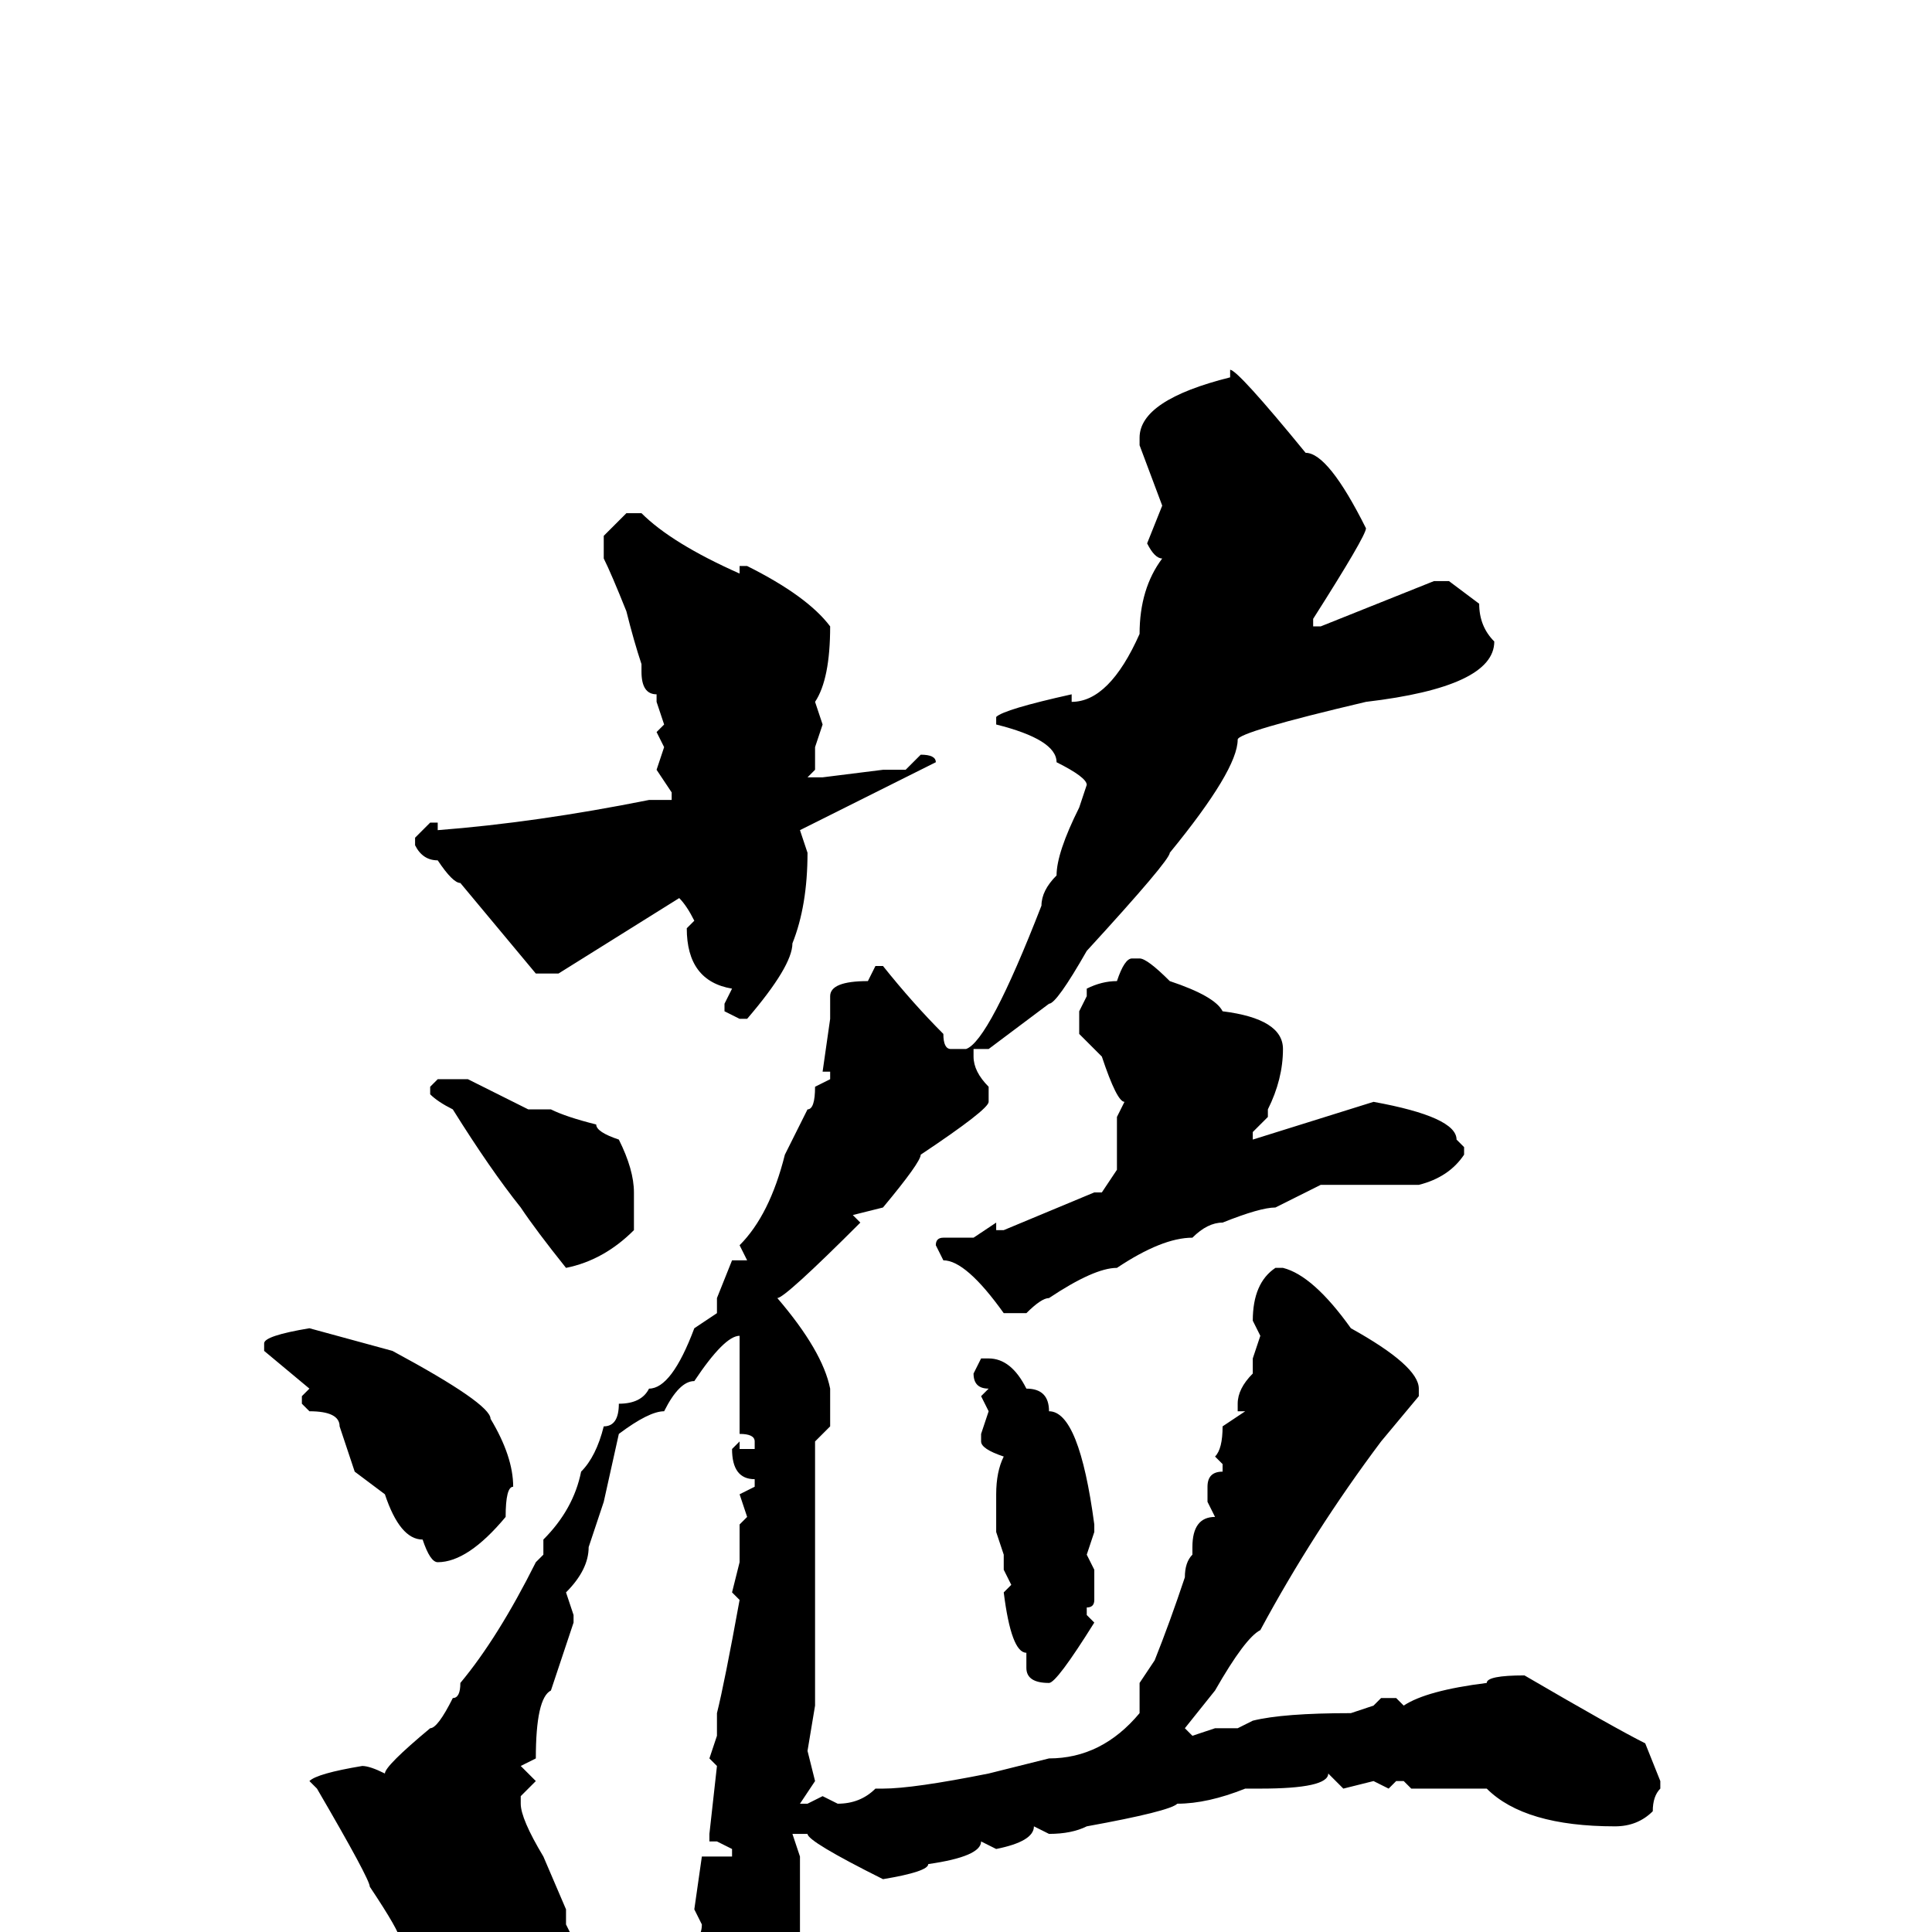 <svg xmlns="http://www.w3.org/2000/svg" viewBox="0 -256 256 256">
	<path fill="#000000" d="M163 -207Q164 -207 173 -196Q176 -196 181 -186Q181 -185 174 -174V-173H175L190 -179H192L196 -176Q196 -173 198 -171Q198 -165 181 -163Q164 -159 164 -158Q164 -154 155 -143Q155 -142 144 -130Q140 -123 139 -123L131 -117H129V-116Q129 -114 131 -112V-110Q131 -109 122 -103Q122 -102 117 -96L113 -95L114 -94Q104 -84 103 -84Q109 -77 110 -72V-67L108 -65V-59V-57V-54V-51V-47V-46V-45V-41V-40V-38V-30L107 -24L108 -20L106 -17H107L109 -18L111 -17Q114 -17 116 -19H117Q121 -19 131 -21L139 -23Q146 -23 151 -29V-33L153 -36Q155 -41 157 -47Q157 -49 158 -50V-51Q158 -55 161 -55L160 -57V-59Q160 -61 162 -61V-62L161 -63Q162 -64 162 -67L165 -69H164V-70Q164 -72 166 -74V-75V-76L167 -79L166 -81Q166 -86 169 -88H170Q174 -87 179 -80Q188 -75 188 -72V-71L183 -65Q174 -53 167 -40Q165 -39 161 -32L157 -27L158 -26L161 -27H164L166 -28Q170 -29 179 -29L182 -30L183 -31H185L186 -30Q189 -32 197 -33Q197 -34 202 -34Q214 -27 218 -25L220 -20V-19Q219 -18 219 -16Q217 -14 214 -14Q202 -14 197 -19H195H194H190H187L186 -20H185L184 -19L182 -20L178 -19L176 -21Q176 -19 167 -19H165Q160 -17 156 -17Q155 -16 144 -14Q142 -13 139 -13L137 -14Q137 -12 132 -11L130 -12Q130 -10 123 -9Q123 -8 117 -7Q107 -12 107 -13H105L106 -10V-4V-1V1V2V3V4Q106 6 105 6L106 9L103 22L102 26Q101 26 100 30L97 31Q95 30 93 21V20L91 13V12L93 10Q89 9 89 6L91 4V2Q93 1 93 -1L92 -3L93 -10H96H97V-11L95 -12H94V-13L95 -22L94 -23L95 -26V-28V-29Q96 -33 98 -44L97 -45L98 -49V-54L99 -55L98 -58L100 -59V-60Q97 -60 97 -64L98 -65V-64H100V-65Q100 -66 98 -66V-68V-75Q98 -78 98 -79Q96 -79 92 -73Q90 -73 88 -69Q86 -69 82 -66L80 -57L78 -51Q78 -48 75 -45L76 -42V-41L73 -32Q71 -31 71 -23L69 -22L71 -20L69 -18V-17Q69 -15 72 -10L75 -3V-2V-1L76 1Q76 10 68 11Q67 13 65 13Q59 12 59 9Q56 3 53 1Q53 0 49 -6Q49 -7 42 -19L41 -20Q42 -21 48 -22Q49 -22 51 -21Q51 -22 57 -27Q58 -27 60 -31Q61 -31 61 -33Q66 -39 71 -49L72 -50V-52Q76 -56 77 -61Q79 -63 80 -67Q82 -67 82 -70Q85 -70 86 -72Q89 -72 92 -80L95 -82V-84L97 -89H99L98 -91Q102 -95 104 -103L107 -109Q108 -109 108 -112L110 -113V-114H109L110 -121V-124Q110 -126 115 -126L116 -128H117Q121 -123 125 -119Q125 -117 126 -117H128Q131 -118 138 -136Q138 -138 140 -140Q140 -143 143 -149L144 -152Q144 -153 140 -155Q140 -158 132 -160V-161Q133 -162 142 -164V-163Q147 -163 151 -172Q151 -178 154 -182Q153 -182 152 -184L154 -189L151 -197V-198Q151 -203 163 -206ZM83 -188H85Q89 -184 98 -180V-181H99Q107 -177 110 -173Q110 -166 108 -163L109 -160L108 -157V-154L107 -153H109L117 -154H119H120L122 -156Q124 -156 124 -155L106 -146L107 -143Q107 -136 105 -131Q105 -128 99 -121H98L96 -122V-123L97 -125Q91 -126 91 -133L92 -134Q91 -136 90 -137L74 -127H71L61 -139Q60 -139 58 -142Q56 -142 55 -144V-145L57 -147H58V-146Q71 -147 86 -150H89V-151L87 -154L88 -157L87 -159L88 -160L87 -163V-164Q85 -164 85 -167V-168Q84 -171 83 -175Q81 -180 80 -182V-185ZM150 -129H151Q152 -129 155 -126Q161 -124 162 -122Q170 -121 170 -117Q170 -113 168 -109V-108L166 -106V-105L182 -110Q193 -108 193 -105L194 -104V-103Q192 -100 188 -99H183H179H178H175L169 -96Q167 -96 162 -94Q160 -94 158 -92Q154 -92 148 -88Q145 -88 139 -84Q138 -84 136 -82H133Q128 -89 125 -89L124 -91Q124 -92 125 -92H129L132 -94V-93H133L145 -98H146L148 -101V-105V-108L149 -110Q148 -110 146 -116L143 -119V-122L144 -124V-125Q146 -126 148 -126Q149 -129 150 -129ZM58 -113H62L70 -109H73Q75 -108 79 -107Q79 -106 82 -105Q84 -101 84 -98V-93Q80 -89 75 -88Q71 -93 69 -96Q65 -101 60 -109Q58 -110 57 -111V-112ZM41 -80L52 -77Q65 -70 65 -68Q68 -63 68 -59Q67 -59 67 -55Q62 -49 58 -49Q57 -49 56 -52Q53 -52 51 -58L47 -61L45 -67Q45 -69 41 -69L40 -70V-71L41 -72L35 -77V-78Q35 -79 41 -80ZM130 -76H131Q134 -76 136 -72Q139 -72 139 -69Q143 -69 145 -54V-53L144 -50L145 -48V-44Q145 -43 144 -43V-42L145 -41Q140 -33 139 -33Q136 -33 136 -35V-36V-37Q134 -37 133 -45L134 -46L133 -48V-50L132 -53V-58Q132 -61 133 -63Q130 -64 130 -65V-66L131 -69L130 -71L131 -72Q129 -72 129 -74Z"/>
</svg>